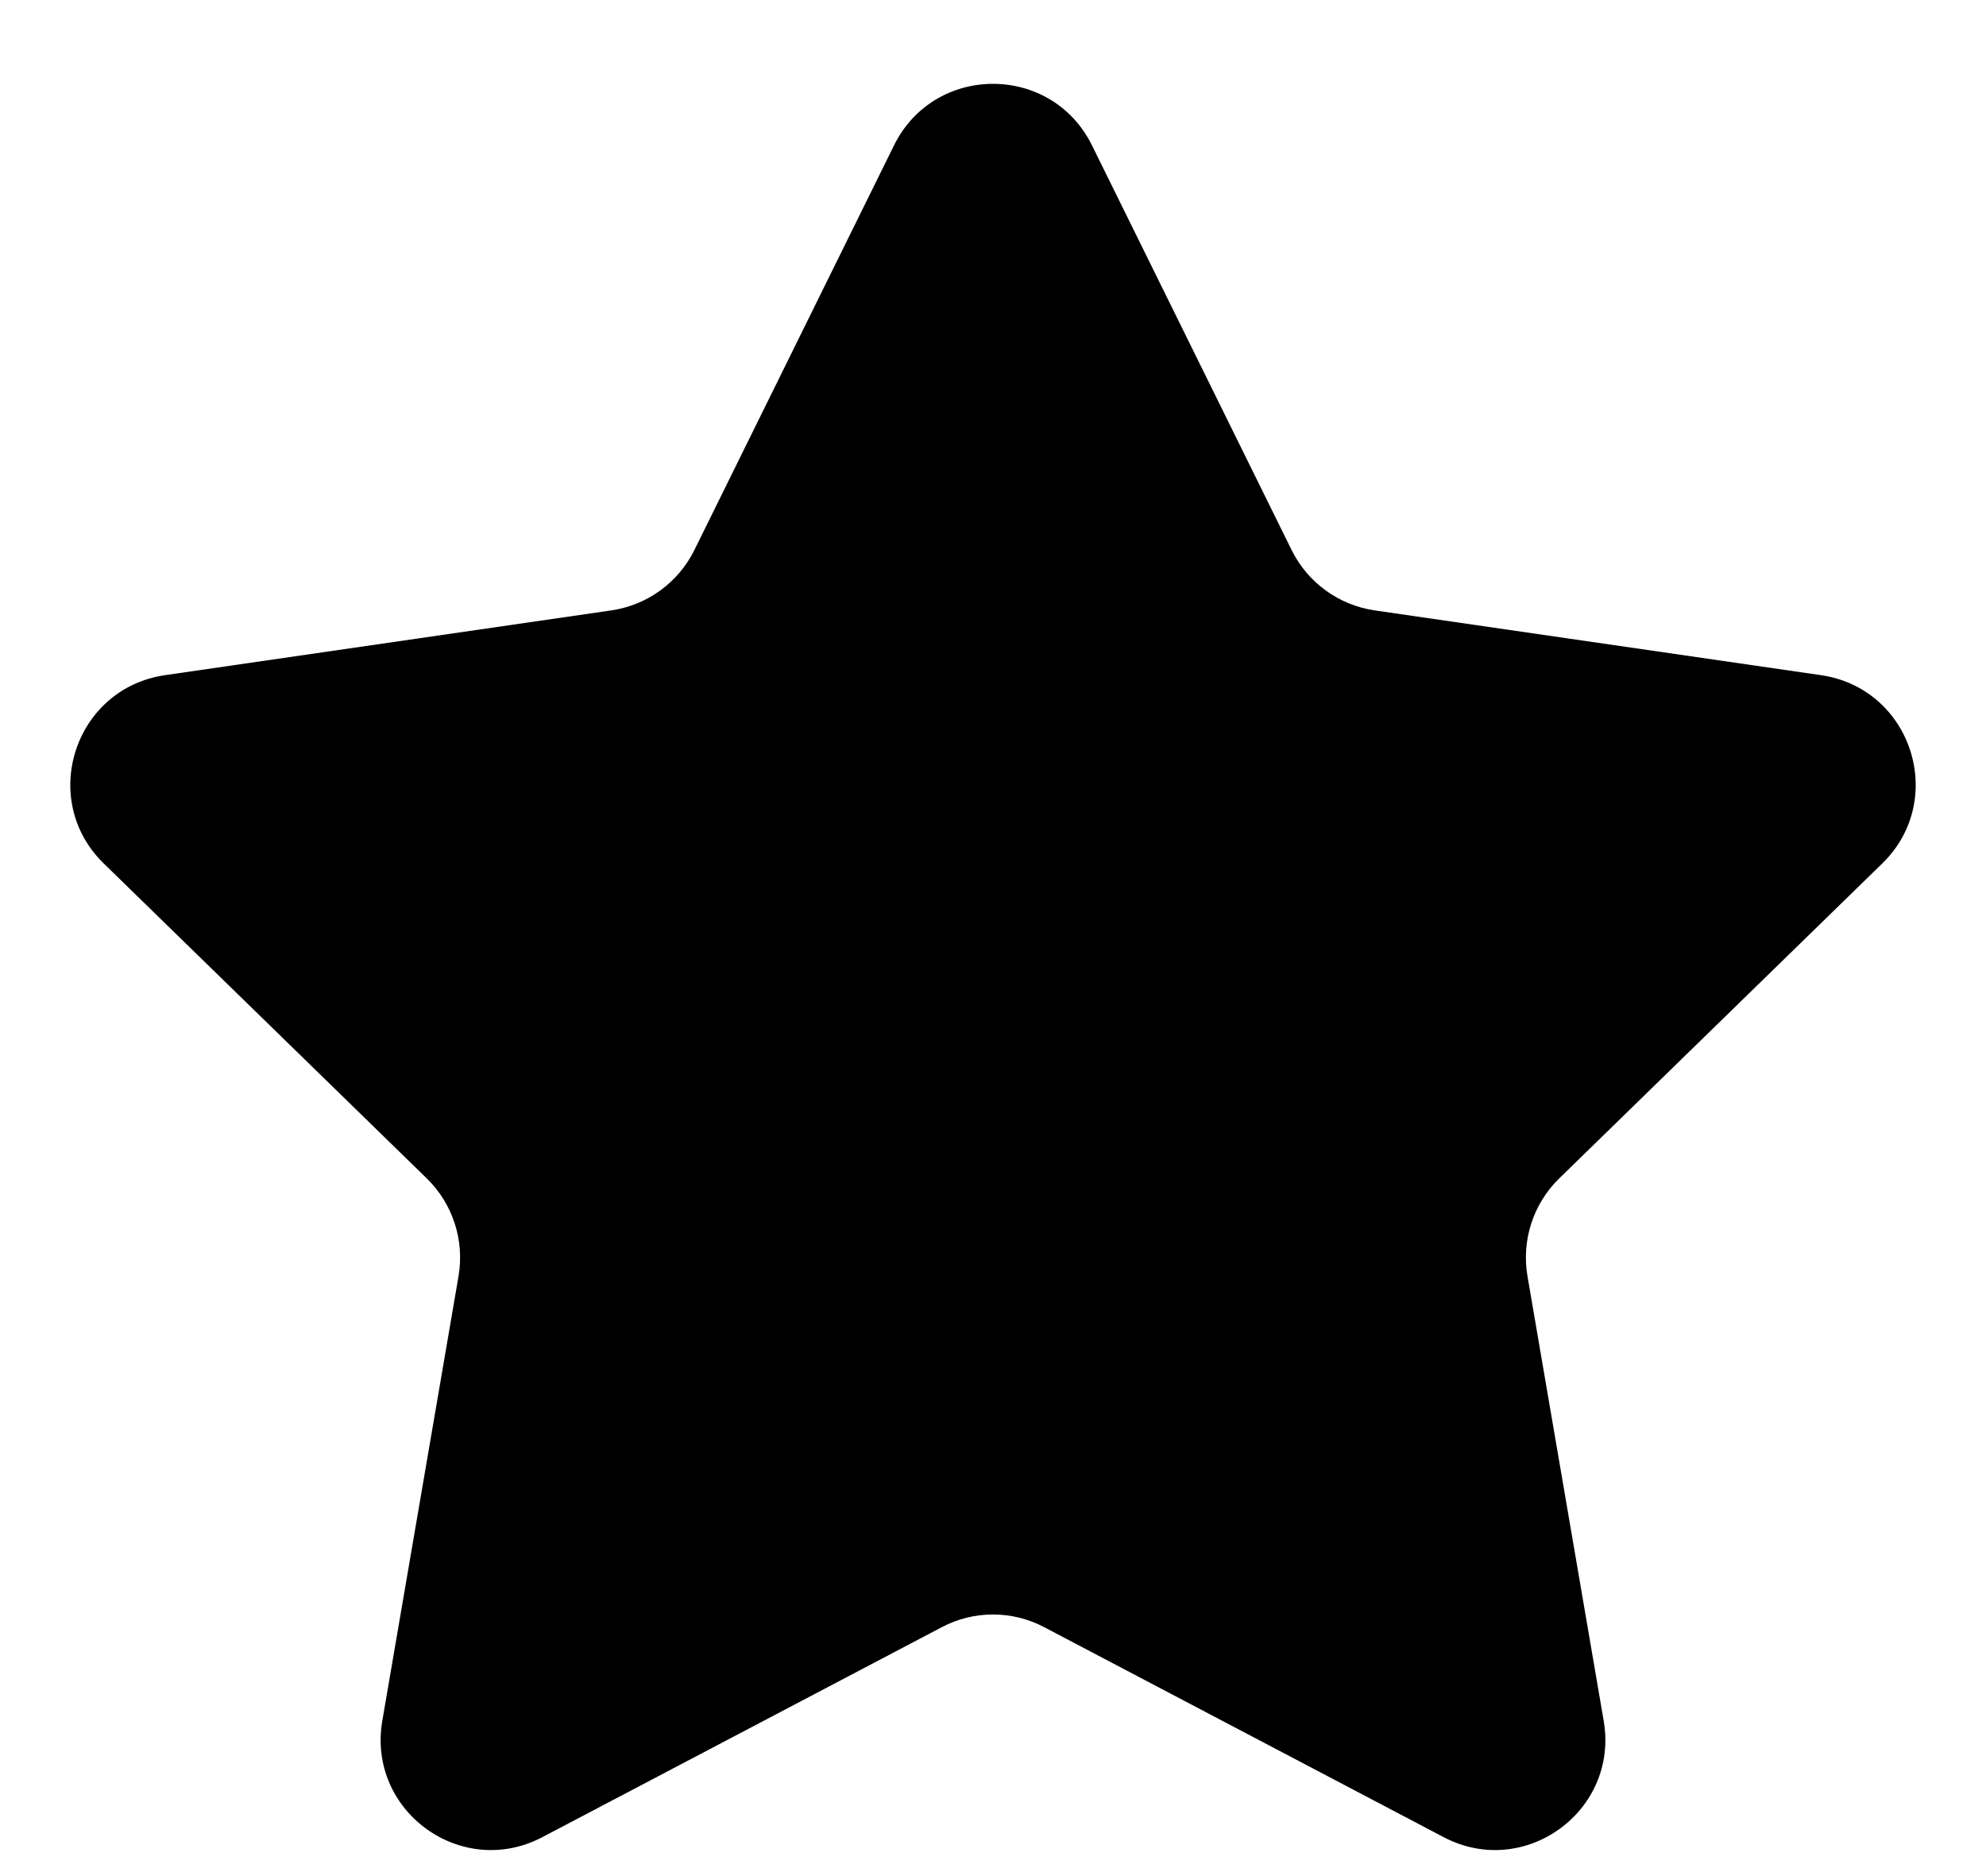 <svg
  className="w-5 h-5"
  viewBox="0 0 18 17"
  fill="none"
  xmlns="http://www.w3.org/2000/svg"
>
  <path
    d="M8.103 1.317C8.47 0.574 9.53 0.574 9.897 1.317L11.706 4.983C11.852 5.279 12.133 5.483 12.459 5.531L16.505 6.118C17.326 6.238 17.653 7.246 17.06 7.824L14.132 10.678C13.896 10.908 13.789 11.239 13.844 11.563L14.535 15.593C14.675 16.41 13.818 17.033 13.084 16.647L9.465 14.745C9.174 14.591 8.826 14.591 8.535 14.745L4.916 16.647C4.182 17.033 3.325 16.41 3.465 15.593L4.156 11.563C4.211 11.239 4.104 10.908 3.868 10.678L0.94 7.824C0.347 7.246 0.674 6.238 1.495 6.118L5.541 5.531C5.867 5.483 6.148 5.279 6.294 4.983L8.103 1.317Z"
    fill="currentColor"
  />
</svg>
